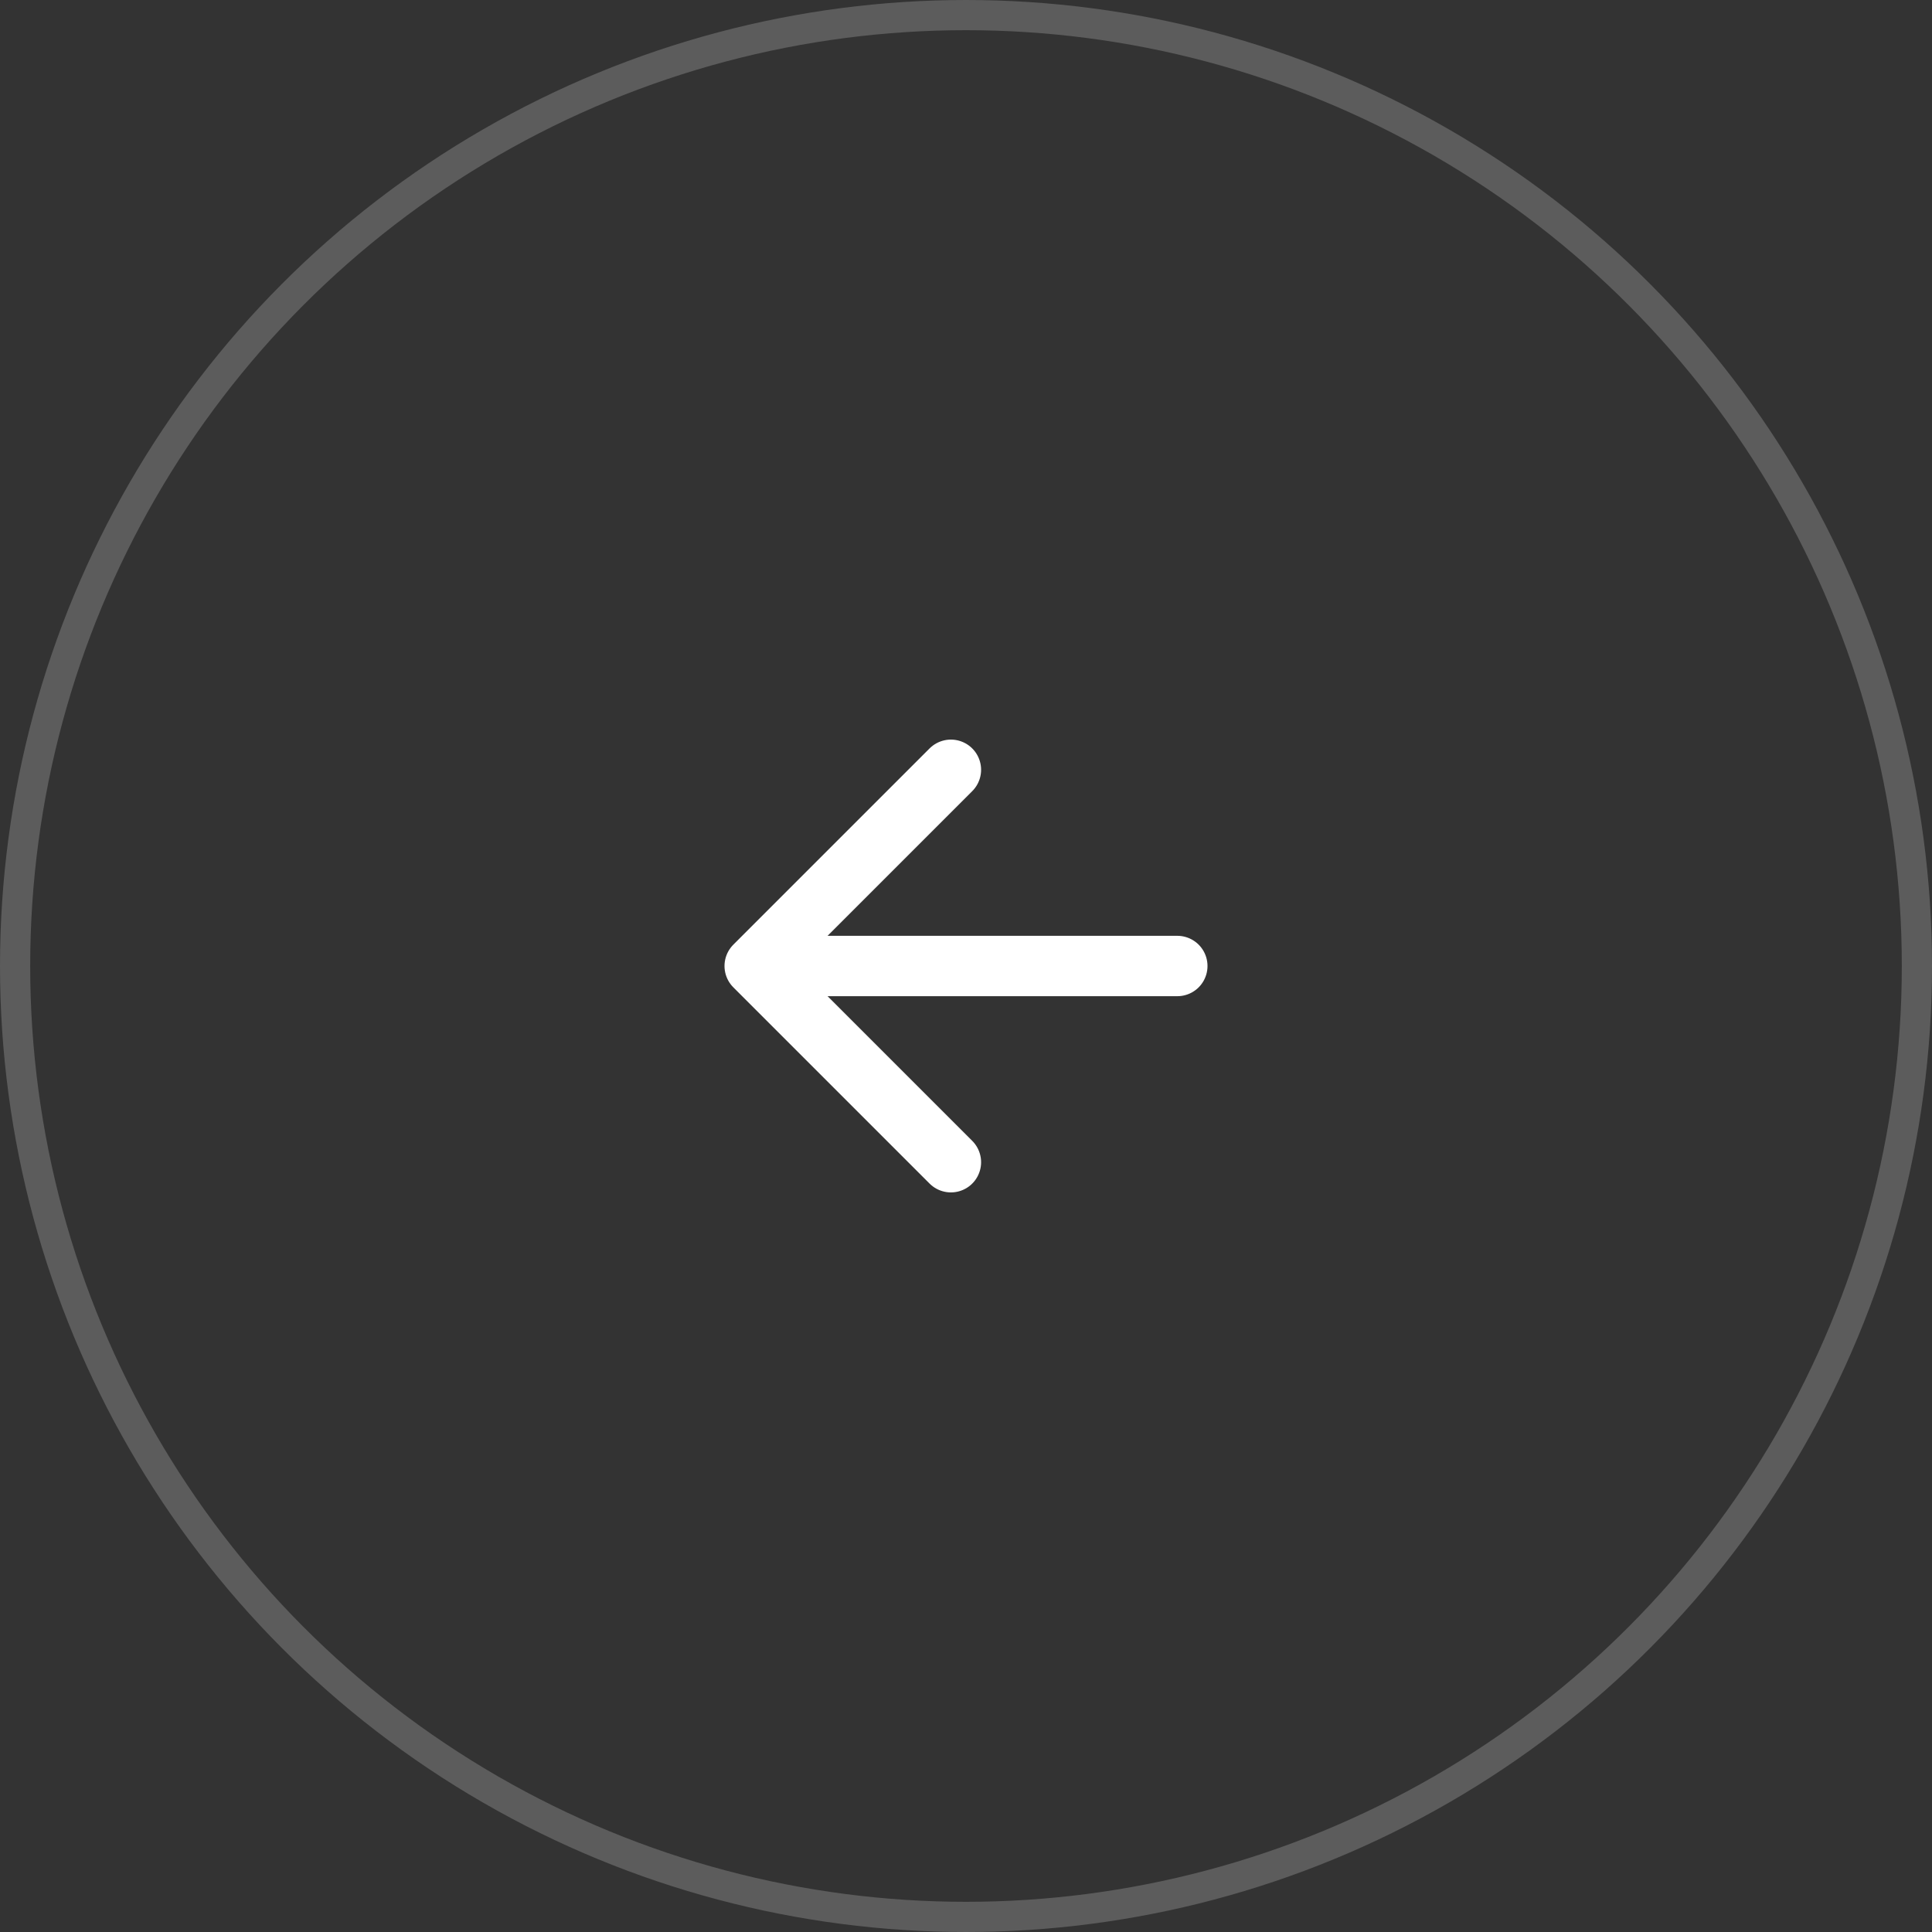 <svg width="64" height="64" viewBox="0 0 64 64" fill="none" xmlns="http://www.w3.org/2000/svg">
<rect x="0" y="0" width="64" height="64" fill="#333333" stroke="none"/>
<circle cx="32" cy="32" r="31.5" stroke="white" stroke-opacity="0.2"/>
<path d="M31.5 38.5L25 32M25 32L31.5 25.5M25 32C25 32 31.58 32 39 32" stroke="white" stroke-width="2" stroke-linecap="round" stroke-linejoin="round"/>
</svg>
